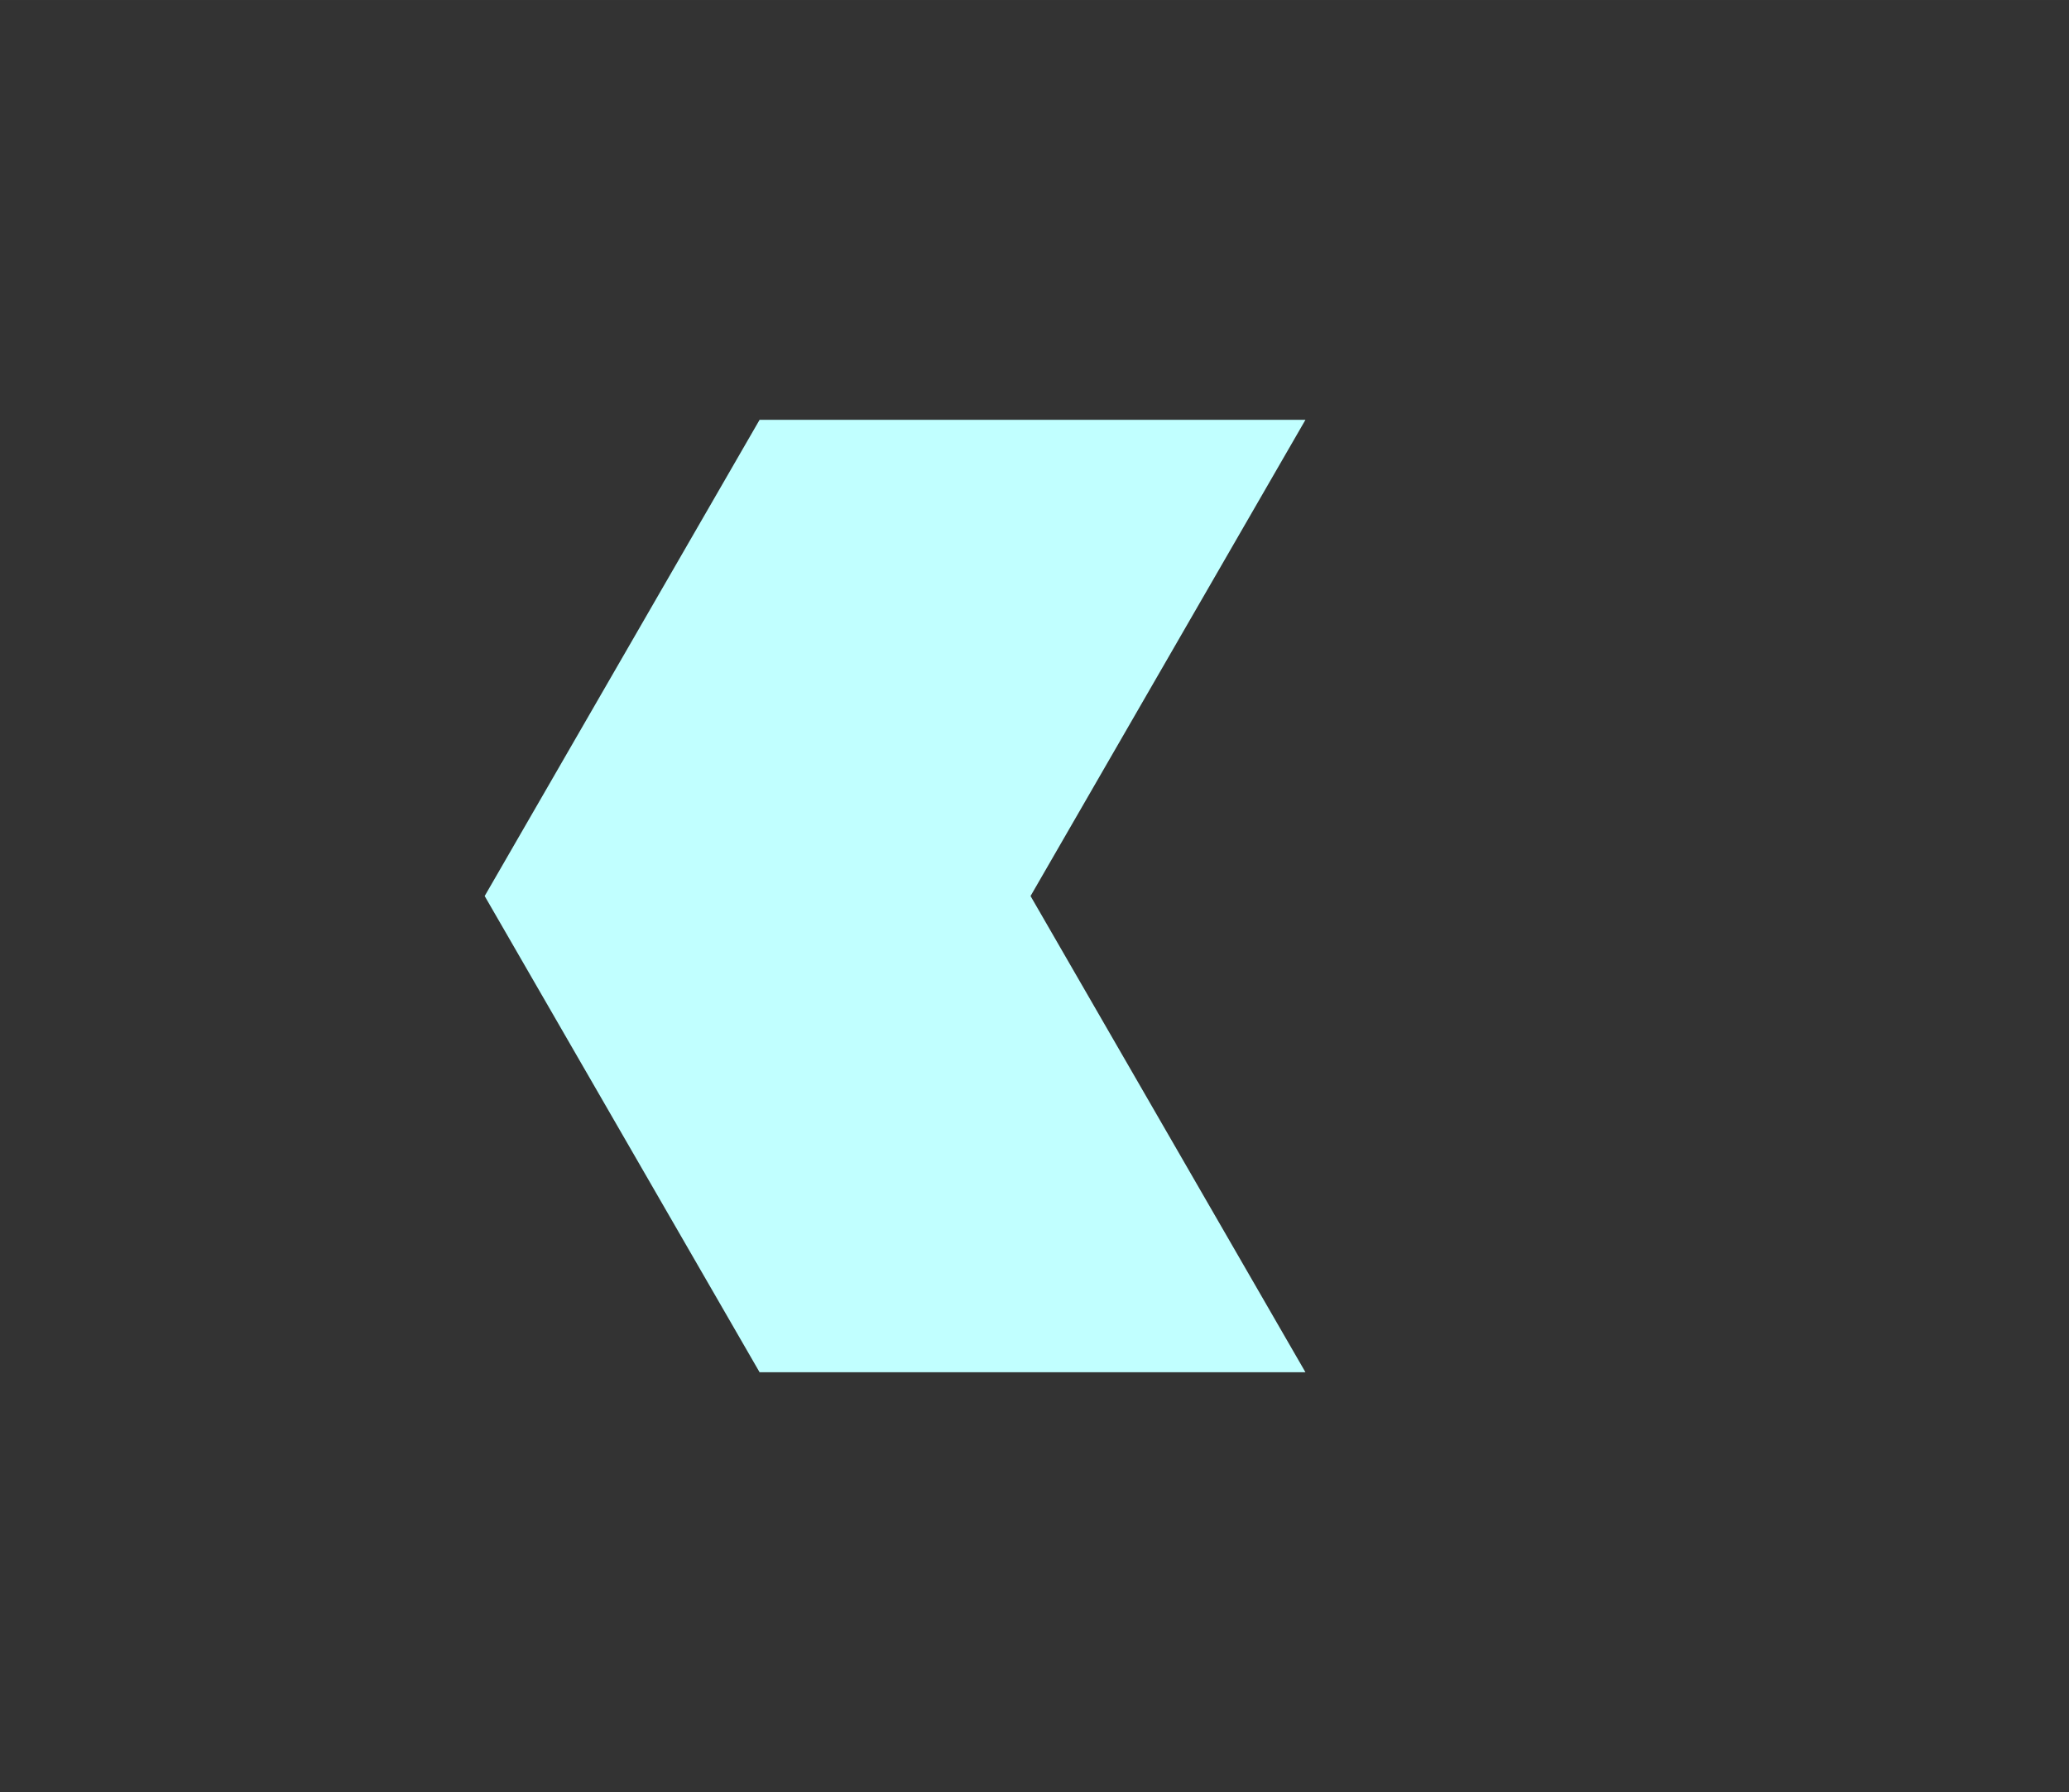 <?xml version="1.0" encoding="UTF-8" standalone="no"?>
<!-- Created with Inkscape (http://www.inkscape.org/) -->

<svg
   xmlns:dc="http://purl.org/dc/elements/1.1/"
   xmlns:cc="http://creativecommons.org/ns#"
   xmlns:rdf="http://www.w3.org/1999/02/22-rdf-syntax-ns#"
   xmlns:svg="http://www.w3.org/2000/svg"
   xmlns="http://www.w3.org/2000/svg"
   xmlns:sodipodi="http://sodipodi.sourceforge.net/DTD/sodipodi-0.dtd"
   xmlns:inkscape="http://www.inkscape.org/namespaces/inkscape"
   width="100mm"
   height="86.603mm"
   viewBox="0 0 354.331 306.859"
   id="svg2"
   version="1.1"
   inkscape:version="0.91 r13725"
   sodipodi:docname="history-back-icon.svg">
  <rect x="0" y="0" width="354.331" height="306.859" fill="#333333" stroke="none"/>
  <defs
     id="defs4" />
  <sodipodi:namedview
     id="base"
     pagecolor="#ffffff"
     bordercolor="#666666"
     borderopacity="1.0"
     inkscape:pageopacity="0.0"
     inkscape:pageshadow="2"
     inkscape:zoom="0.86306119"
     inkscape:cx="59.263602"
     inkscape:cy="86.791765"
     inkscape:document-units="mm"
     inkscape:current-layer="layer1"
     showgrid="false"
     inkscape:snap-others="false"
     inkscape:snap-nodes="false"
     inkscape:snap-global="false"
     inkscape:window-width="1362"
     inkscape:window-height="729"
     inkscape:window-x="0"
     inkscape:window-y="18"
     inkscape:window-maximized="0"
     fit-margin-top="0"
     fit-margin-left="0"
     fit-margin-right="0"
     fit-margin-bottom="0"
     showguides="true"
     inkscape:guide-bbox="true" />
  <g
     inkscape:label="Layer 1"
     inkscape:groupmode="layer"
     id="layer1"
     transform="translate(-0.733,-614.088)">
    <path
       style="fill:#c1ffff;fill-opacity:1;stroke:none;stroke-width:4.076;stroke-miterlimit:4;stroke-dasharray:none;stroke-opacity:0"
       d="m 130.818,685.973 -47.08,81.545 47.08,81.545 93.484,0 -47.08,-81.545 47.08,-81.545 -93.484,0 z"
       id="path4184"
       inkscape:connector-curvature="0" />
  </g>
</svg>
